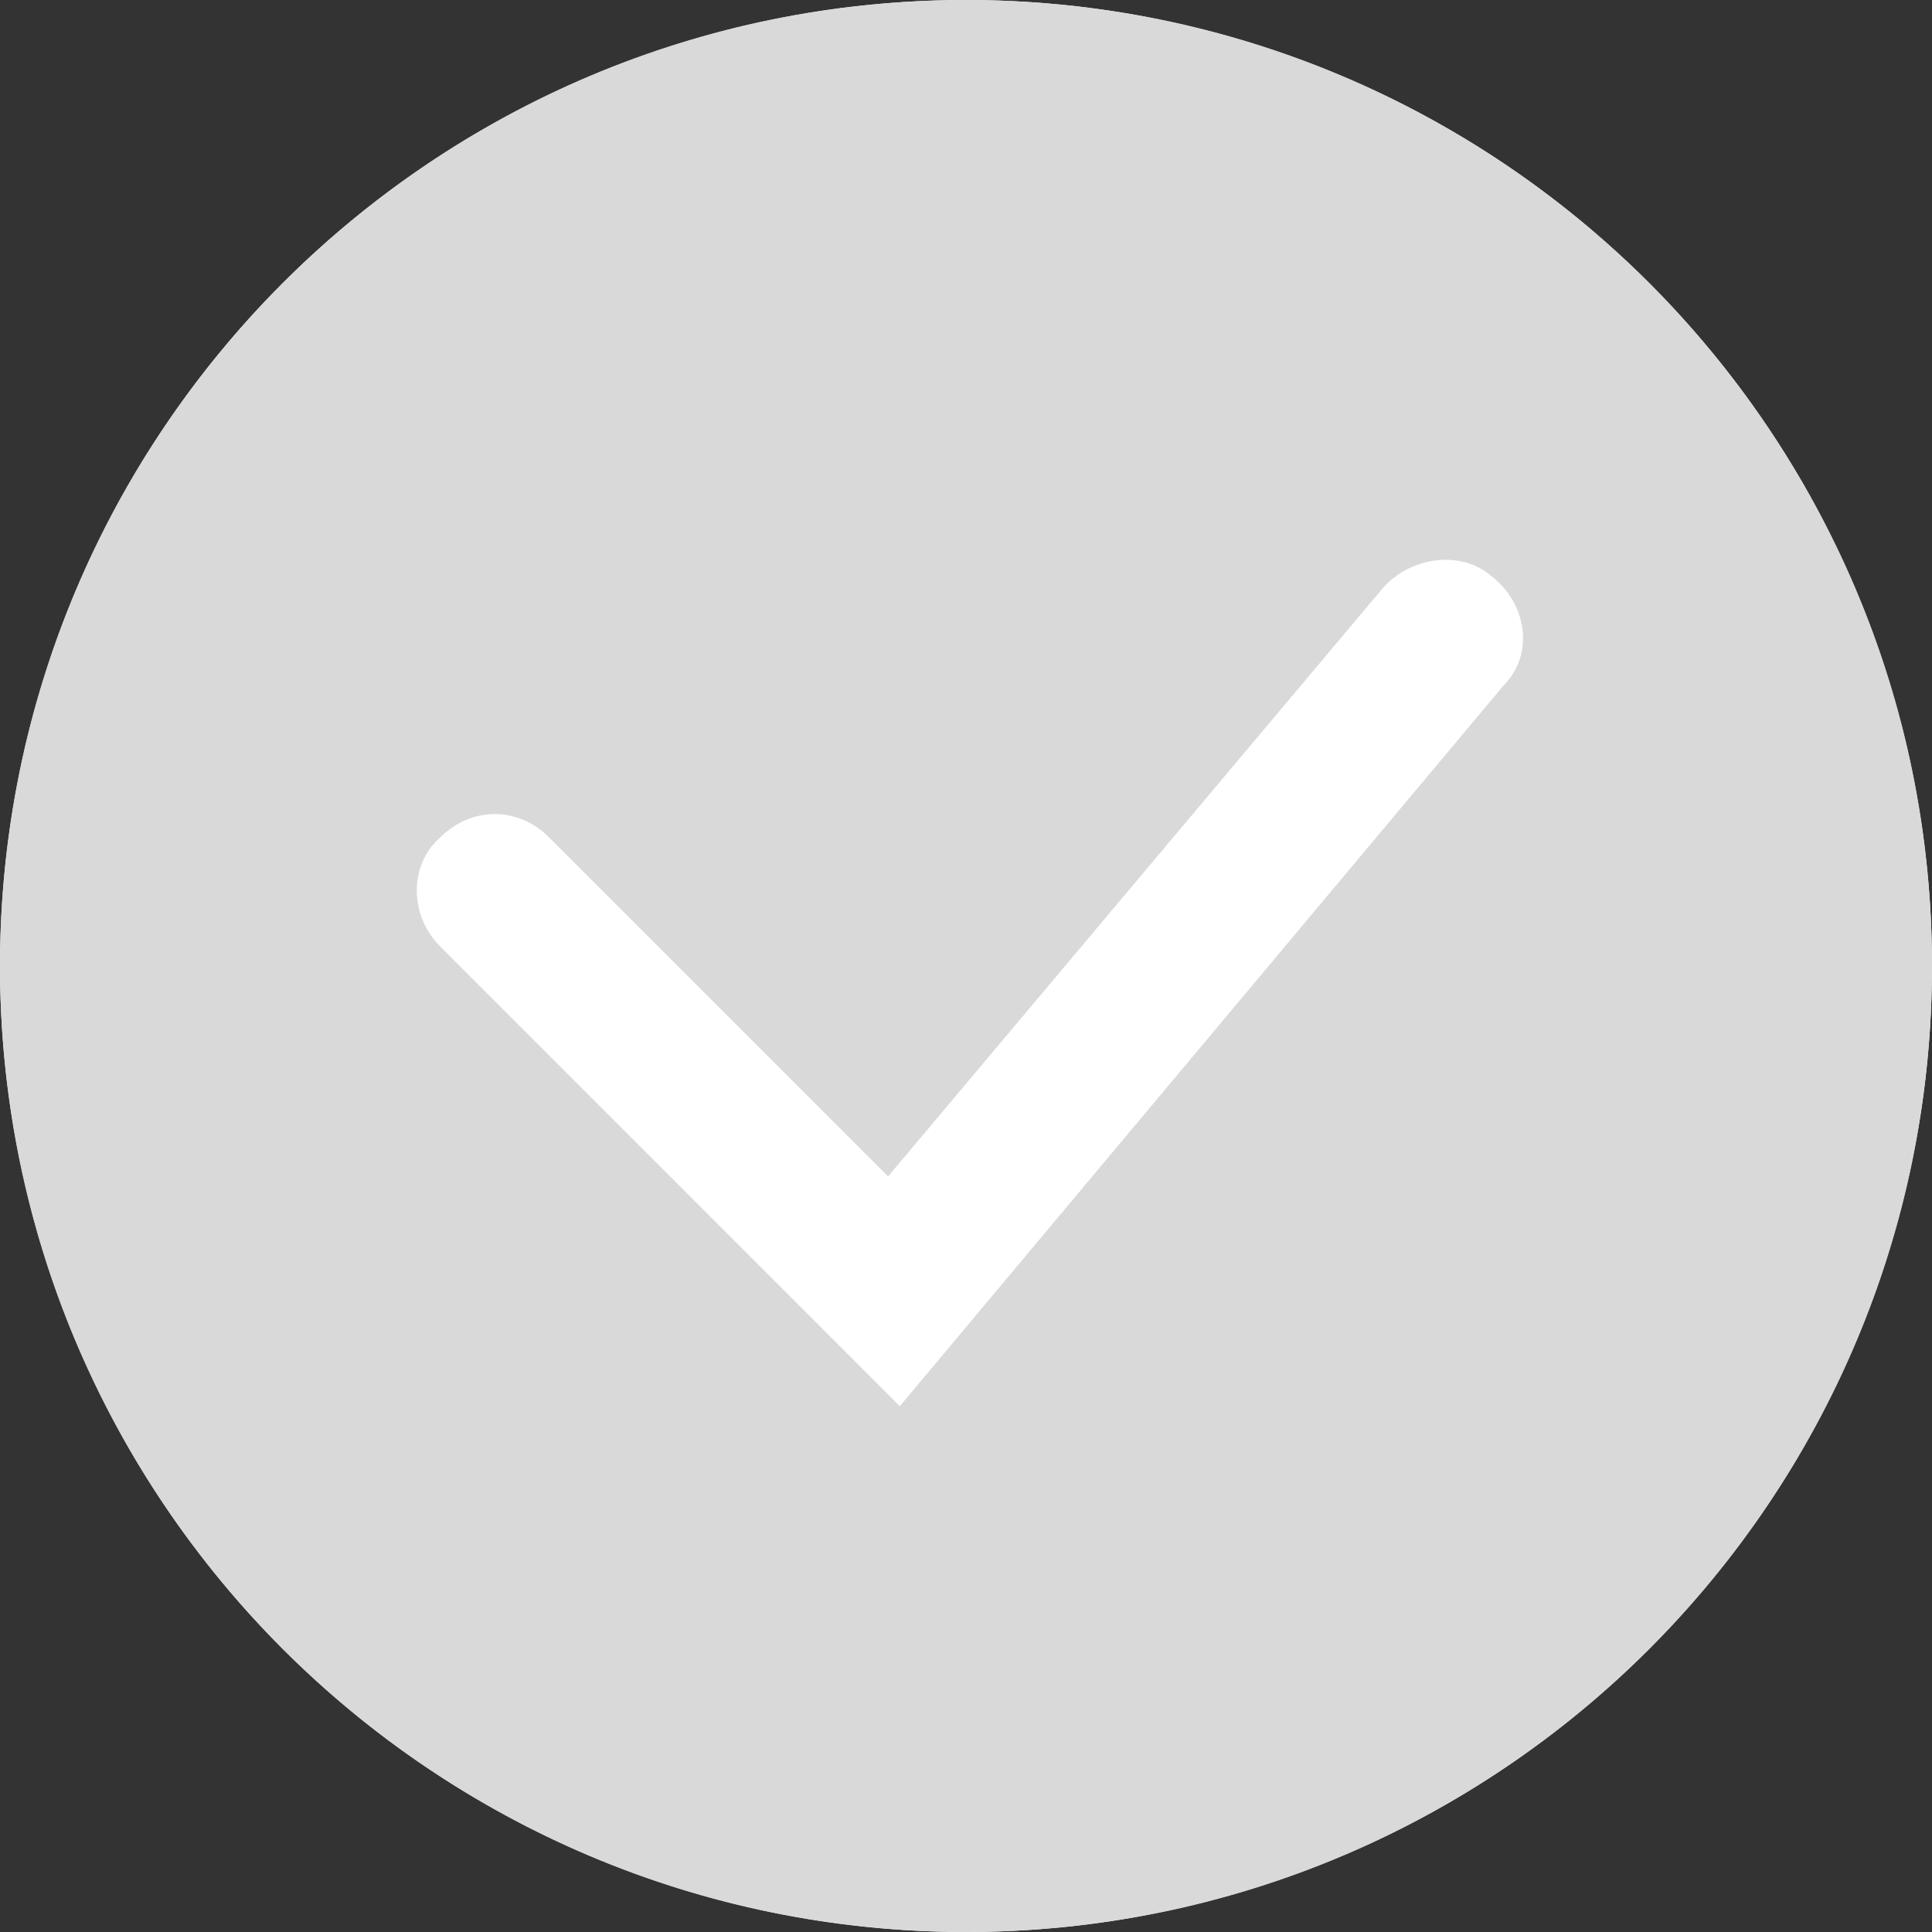 <svg width="19" height="19" viewBox="0 0 19 19" fill="none" xmlns="http://www.w3.org/2000/svg">
<rect x="0" y="0" width="19" height="19" fill="#333333" stroke="none"/>
<circle cx="9.5" cy="9.5" r="9.5" fill="white"/>
<path d="M9.5 0C4.252 0 0 4.252 0 9.5C0 14.748 4.252 19 9.5 19C14.748 19 19 14.748 19 9.5C19 4.252 14.748 0 9.5 0ZM14.786 6.742L8.849 13.829L4.329 9.308C4.022 9.002 4.022 8.504 4.329 8.236C4.635 7.929 5.095 7.929 5.401 8.236L8.734 11.569L13.599 5.784C13.867 5.478 14.365 5.401 14.671 5.669C15.016 5.937 15.093 6.435 14.786 6.742Z" fill="#D9D9D9"/>
</svg>
